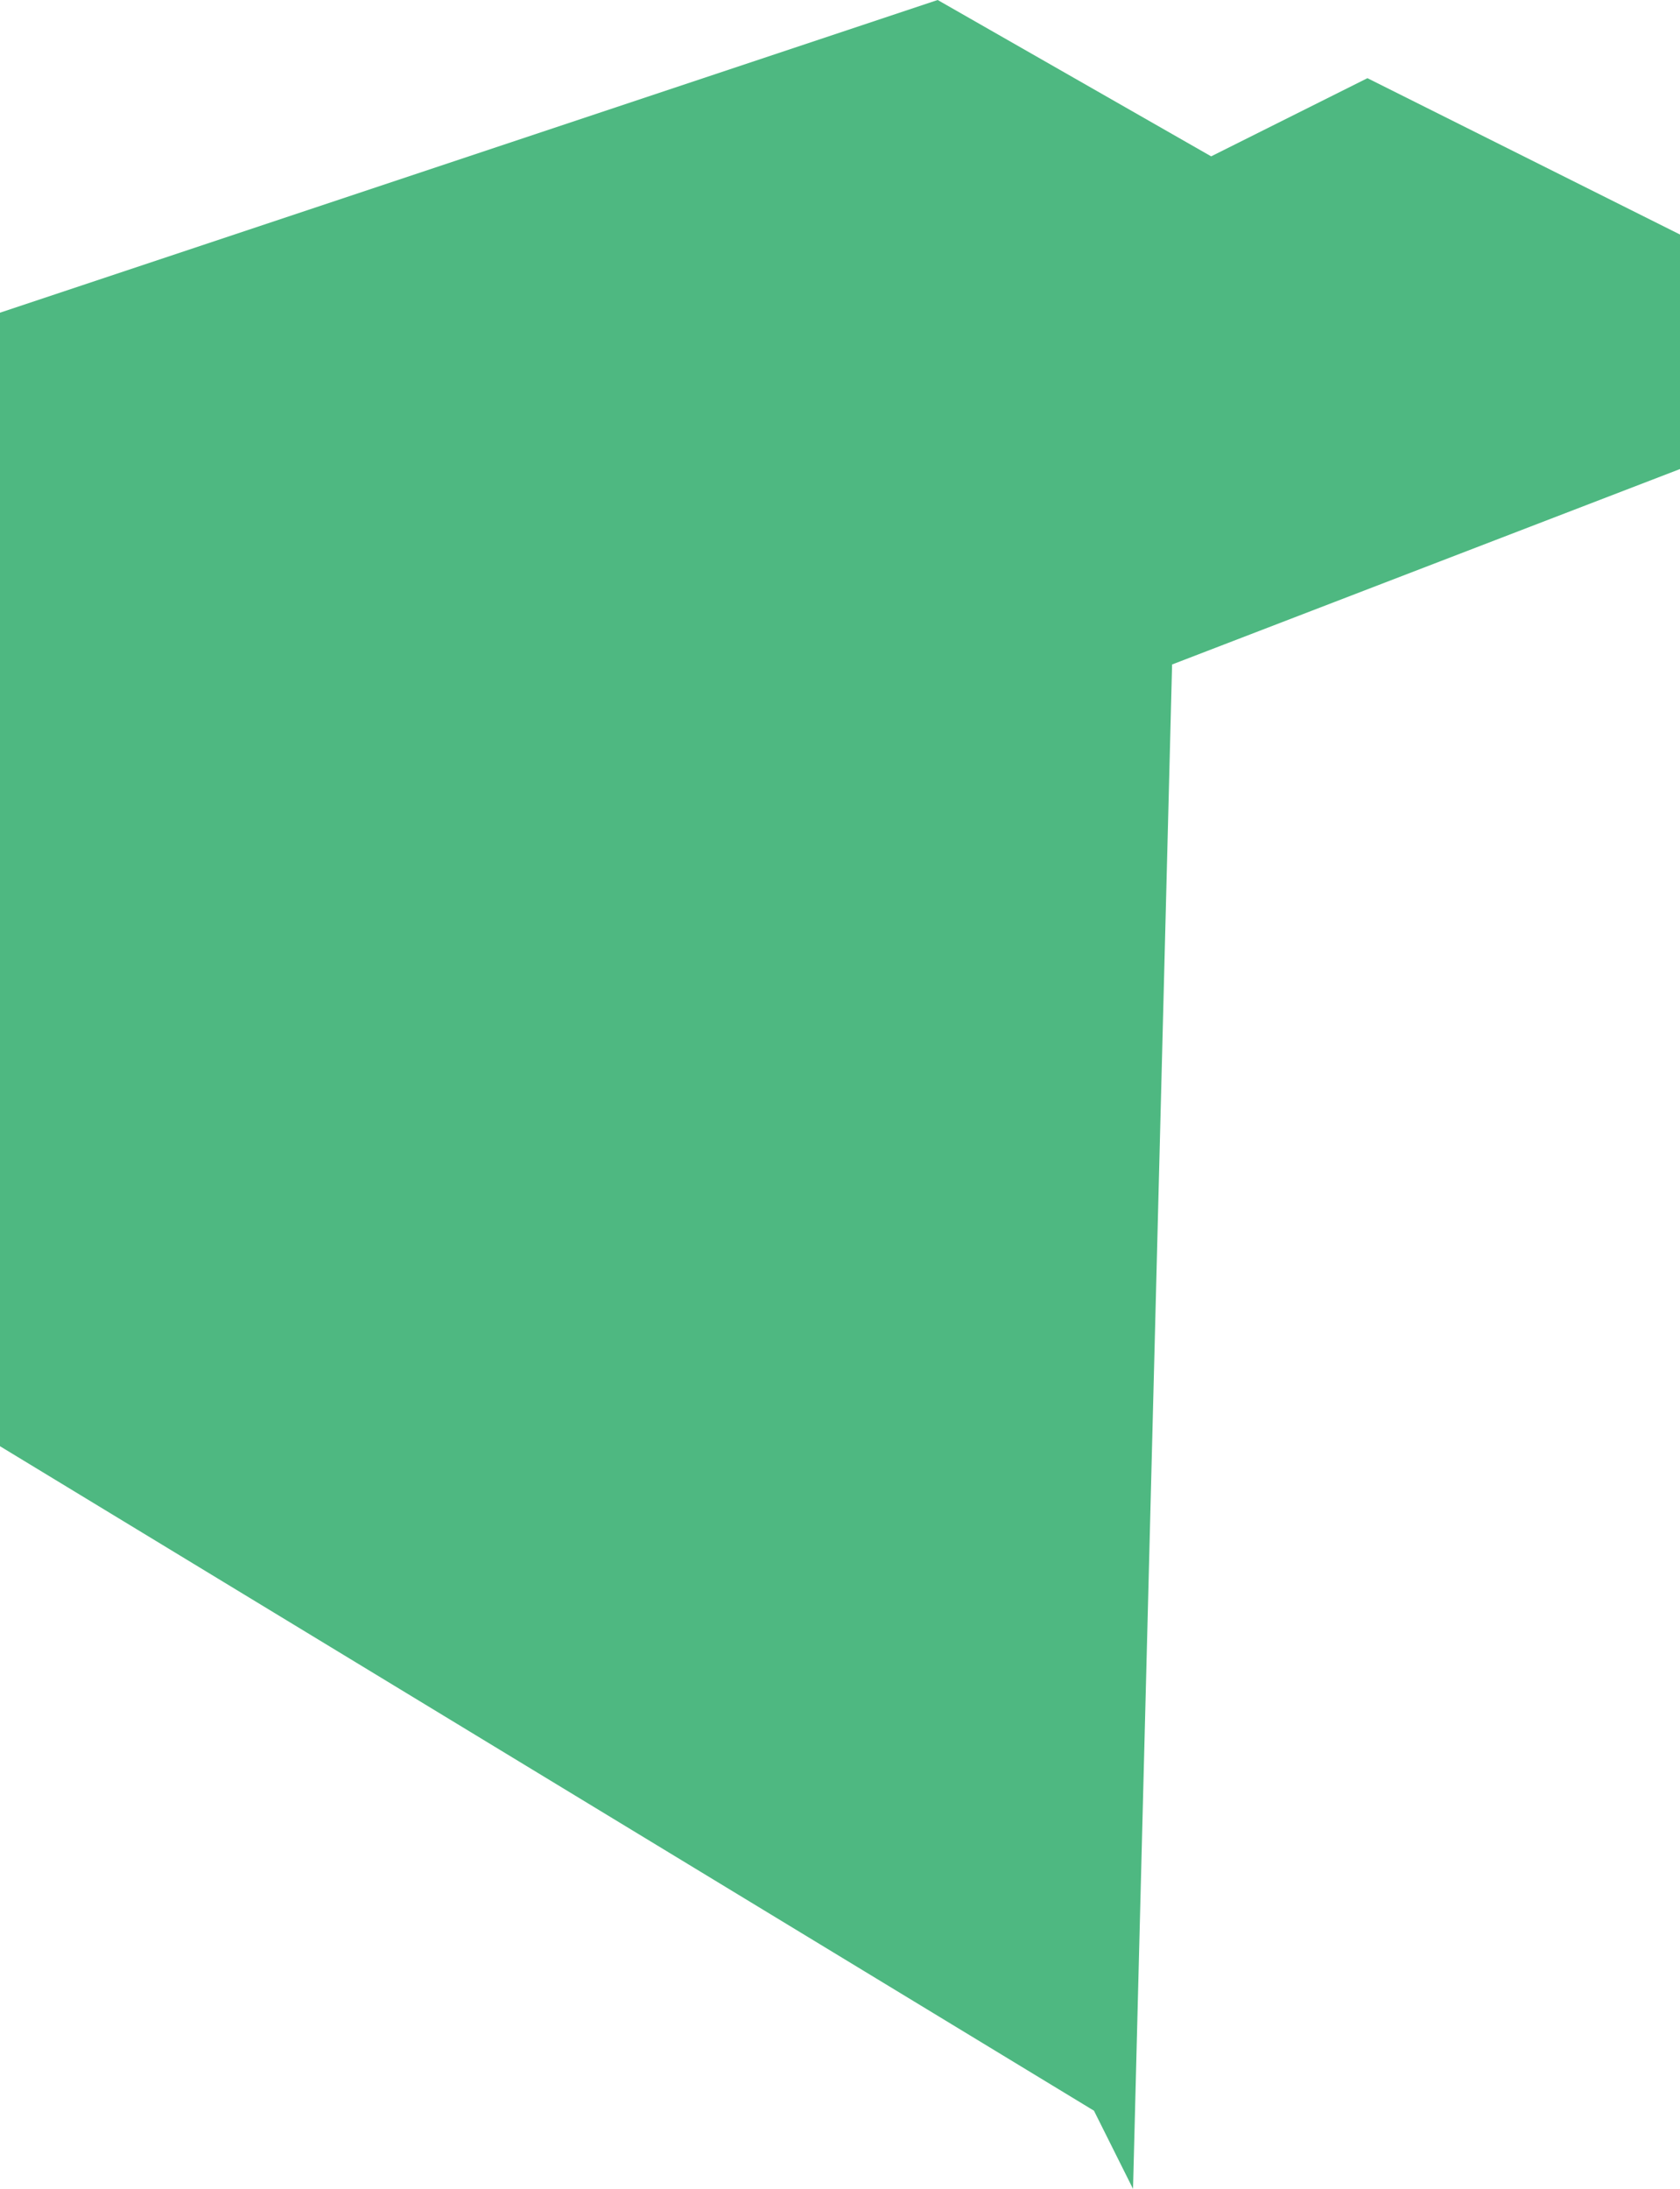 <svg xmlns="http://www.w3.org/2000/svg" width="43" height="56" viewBox="0 0 43 56">
<defs>
    <style>
      .cls-1 {
        fill: #22a662;
        fill-rule: evenodd;
        opacity: 0.8;
      }
    </style>
  </defs>
  <path class="cls-1" d="M654,289l-28-17V243l24-8,7,4,4-2,8,4v6l-13,5-1,39Z" transform="translate(-626 -235)"/>
</svg>
